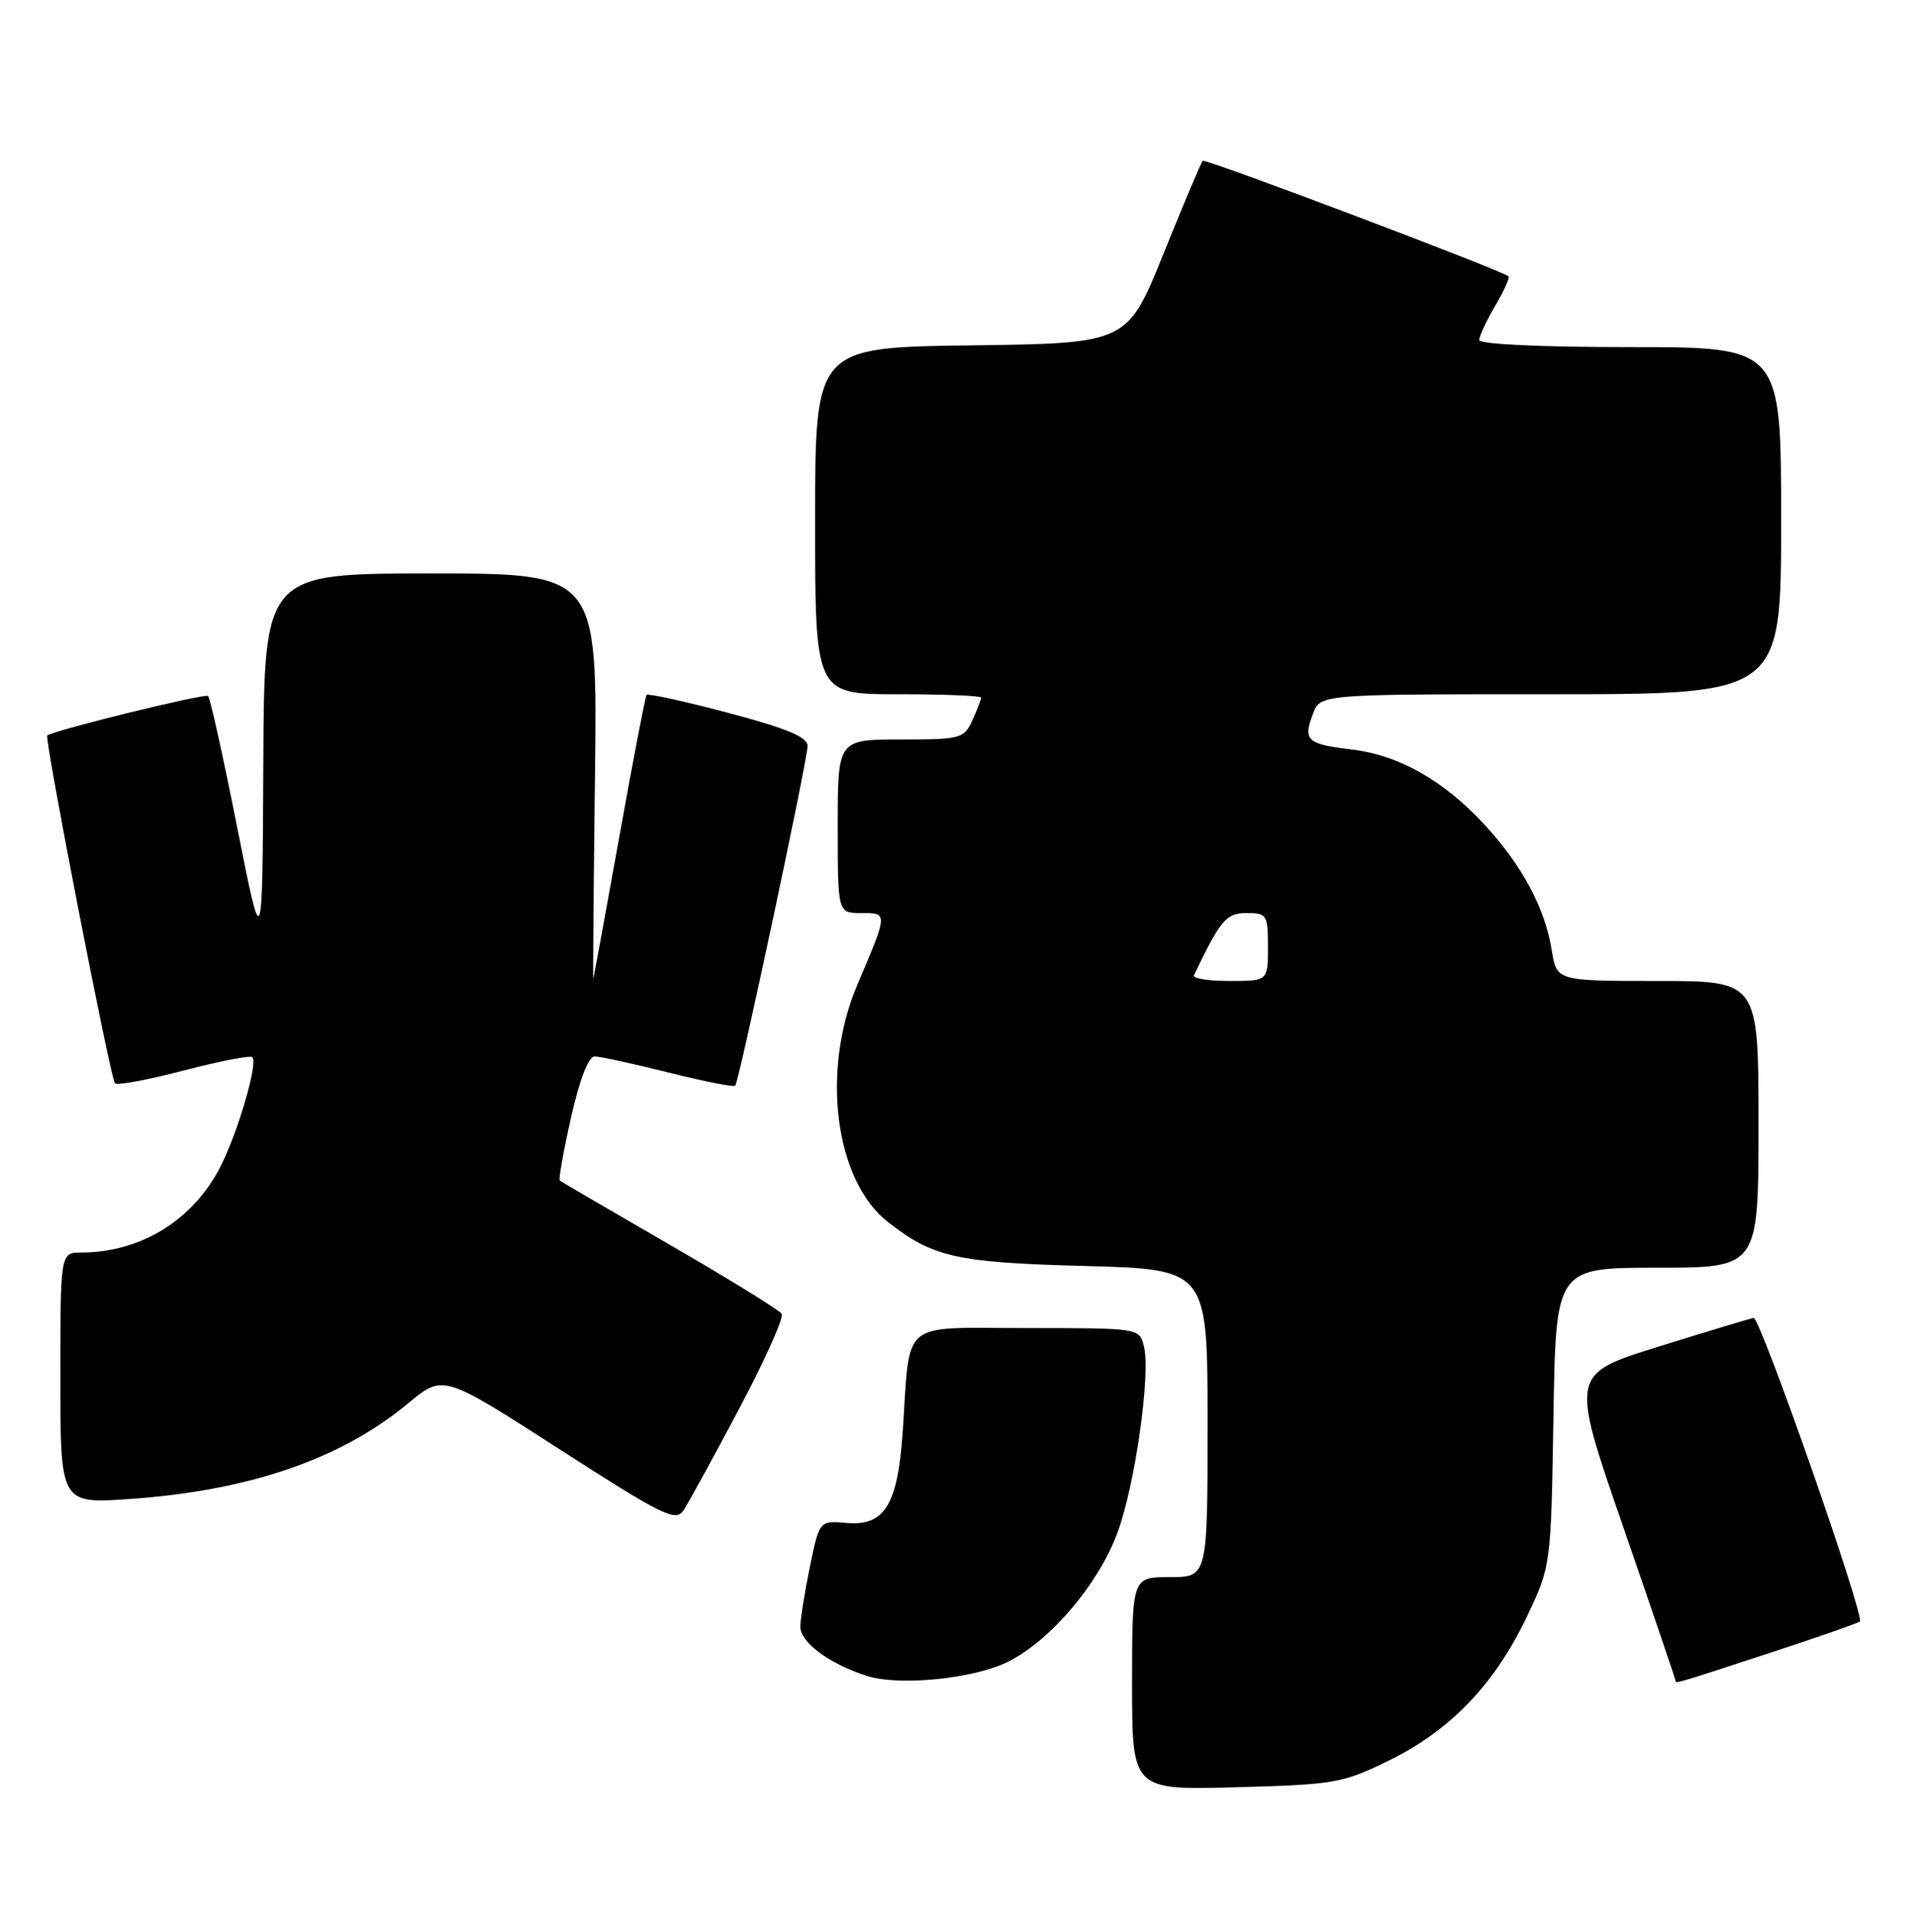 <?xml version="1.0" encoding="UTF-8" standalone="no"?>
<!DOCTYPE svg PUBLIC "-//W3C//DTD SVG 1.1//EN" "http://www.w3.org/Graphics/SVG/1.1/DTD/svg11.dtd" >
<svg xmlns="http://www.w3.org/2000/svg" xmlns:xlink="http://www.w3.org/1999/xlink" version="1.1" viewBox="0 0 254 256">
 <g >
 <path fill="currentColor"
d=" M 184.18 233.23 C 192.23 229.27 198.11 223.10 202.34 214.18 C 205.50 207.50 205.50 207.50 205.83 187.75 C 206.15 168.00 206.15 168.00 219.58 168.00 C 233.00 168.00 233.00 168.00 233.00 149.00 C 233.00 130.00 233.00 130.00 219.63 130.00 C 206.26 130.00 206.26 130.00 205.60 125.91 C 204.72 120.37 201.68 114.70 196.74 109.33 C 191.30 103.43 185.37 100.07 179.07 99.32 C 173.16 98.62 172.62 98.12 173.97 94.58 C 174.95 92.00 174.95 92.00 205.48 92.00 C 236.00 92.00 236.00 92.00 236.00 69.00 C 236.00 46.00 236.00 46.00 216.00 46.00 C 204.14 46.00 196.00 45.62 196.00 45.06 C 196.00 44.54 196.96 42.49 198.12 40.51 C 199.29 38.53 200.08 36.78 199.87 36.62 C 198.77 35.74 159.69 20.98 159.36 21.31 C 159.14 21.52 156.81 27.06 154.17 33.60 C 149.37 45.50 149.37 45.50 128.68 45.77 C 108.00 46.04 108.00 46.04 108.00 69.02 C 108.00 92.00 108.00 92.00 119.00 92.00 C 125.05 92.00 130.00 92.20 130.00 92.45 C 130.00 92.70 129.48 94.05 128.84 95.45 C 127.73 97.89 127.31 98.00 119.34 98.00 C 111.00 98.00 111.00 98.00 111.00 109.50 C 111.00 121.00 111.00 121.00 114.12 121.00 C 117.67 121.00 117.67 120.94 113.60 130.50 C 108.75 141.89 110.61 156.40 117.62 161.92 C 123.61 166.62 126.69 167.32 143.75 167.77 C 160.00 168.21 160.00 168.21 160.00 188.60 C 160.00 209.00 160.00 209.00 155.00 209.00 C 150.00 209.00 150.00 209.00 150.00 223.11 C 150.00 237.23 150.00 237.23 163.80 236.85 C 176.97 236.49 177.91 236.32 184.18 233.23 Z  M 133.66 220.17 C 139.26 217.32 145.51 209.94 148.03 203.20 C 150.38 196.92 152.49 182.10 151.57 178.41 C 150.96 176.00 150.96 176.00 136.03 176.00 C 119.00 176.00 120.64 174.62 119.60 189.85 C 118.95 199.40 117.19 202.26 112.22 201.83 C 108.58 201.51 108.58 201.51 107.33 207.51 C 106.65 210.80 106.07 214.42 106.04 215.53 C 106.00 217.62 109.79 220.45 114.84 222.09 C 119.15 223.48 129.16 222.47 133.66 220.17 Z  M 234.28 219.12 C 240.76 217.00 246.23 215.09 246.43 214.88 C 247.09 214.17 233.22 174.50 232.35 174.65 C 231.88 174.74 226.23 176.44 219.79 178.45 C 208.07 182.09 208.07 182.09 215.04 202.25 C 218.87 213.33 222.00 222.54 222.00 222.70 C 222.00 223.15 221.72 223.23 234.28 219.12 Z  M 97.90 186.76 C 101.33 180.30 103.88 174.61 103.57 174.11 C 103.26 173.62 96.60 169.50 88.76 164.97 C 80.92 160.43 74.35 156.60 74.17 156.45 C 73.99 156.30 74.66 152.54 75.66 148.09 C 76.79 143.07 77.97 140.00 78.78 140.00 C 79.49 140.00 83.90 140.96 88.57 142.13 C 93.25 143.30 97.23 144.09 97.42 143.88 C 97.93 143.31 107.00 100.71 107.00 98.86 C 107.00 97.67 104.28 96.54 96.49 94.47 C 90.71 92.94 85.84 91.87 85.67 92.09 C 85.50 92.32 83.86 100.83 82.04 111.00 C 80.21 121.17 78.67 129.58 78.61 129.67 C 78.55 129.76 78.65 117.72 78.83 102.92 C 79.17 76.00 79.17 76.00 57.08 76.00 C 35.00 76.00 35.00 76.00 34.89 101.25 C 34.77 126.50 34.77 126.50 31.42 109.62 C 29.58 100.33 27.85 92.51 27.57 92.24 C 27.18 91.85 7.31 96.73 6.26 97.47 C 5.85 97.77 14.64 142.98 15.23 143.56 C 15.53 143.86 19.64 143.10 24.36 141.86 C 29.08 140.63 33.17 139.83 33.44 140.10 C 34.21 140.87 31.52 150.08 29.20 154.62 C 25.57 161.71 18.65 165.98 10.75 165.99 C 8.00 166.00 8.00 166.00 8.00 182.65 C 8.00 199.30 8.00 199.30 17.29 198.64 C 33.07 197.53 45.21 193.35 54.11 185.95 C 58.71 182.12 58.71 182.12 74.05 192.00 C 87.73 200.81 89.52 201.70 90.54 200.19 C 91.16 199.26 94.48 193.22 97.90 186.76 Z  M 158.19 129.25 C 161.73 121.87 162.47 121.00 165.19 121.00 C 167.85 121.00 168.00 121.23 168.00 125.50 C 168.00 130.00 168.00 130.00 162.92 130.00 C 160.12 130.00 158.00 129.66 158.19 129.25 Z "/>
</g>
</svg>